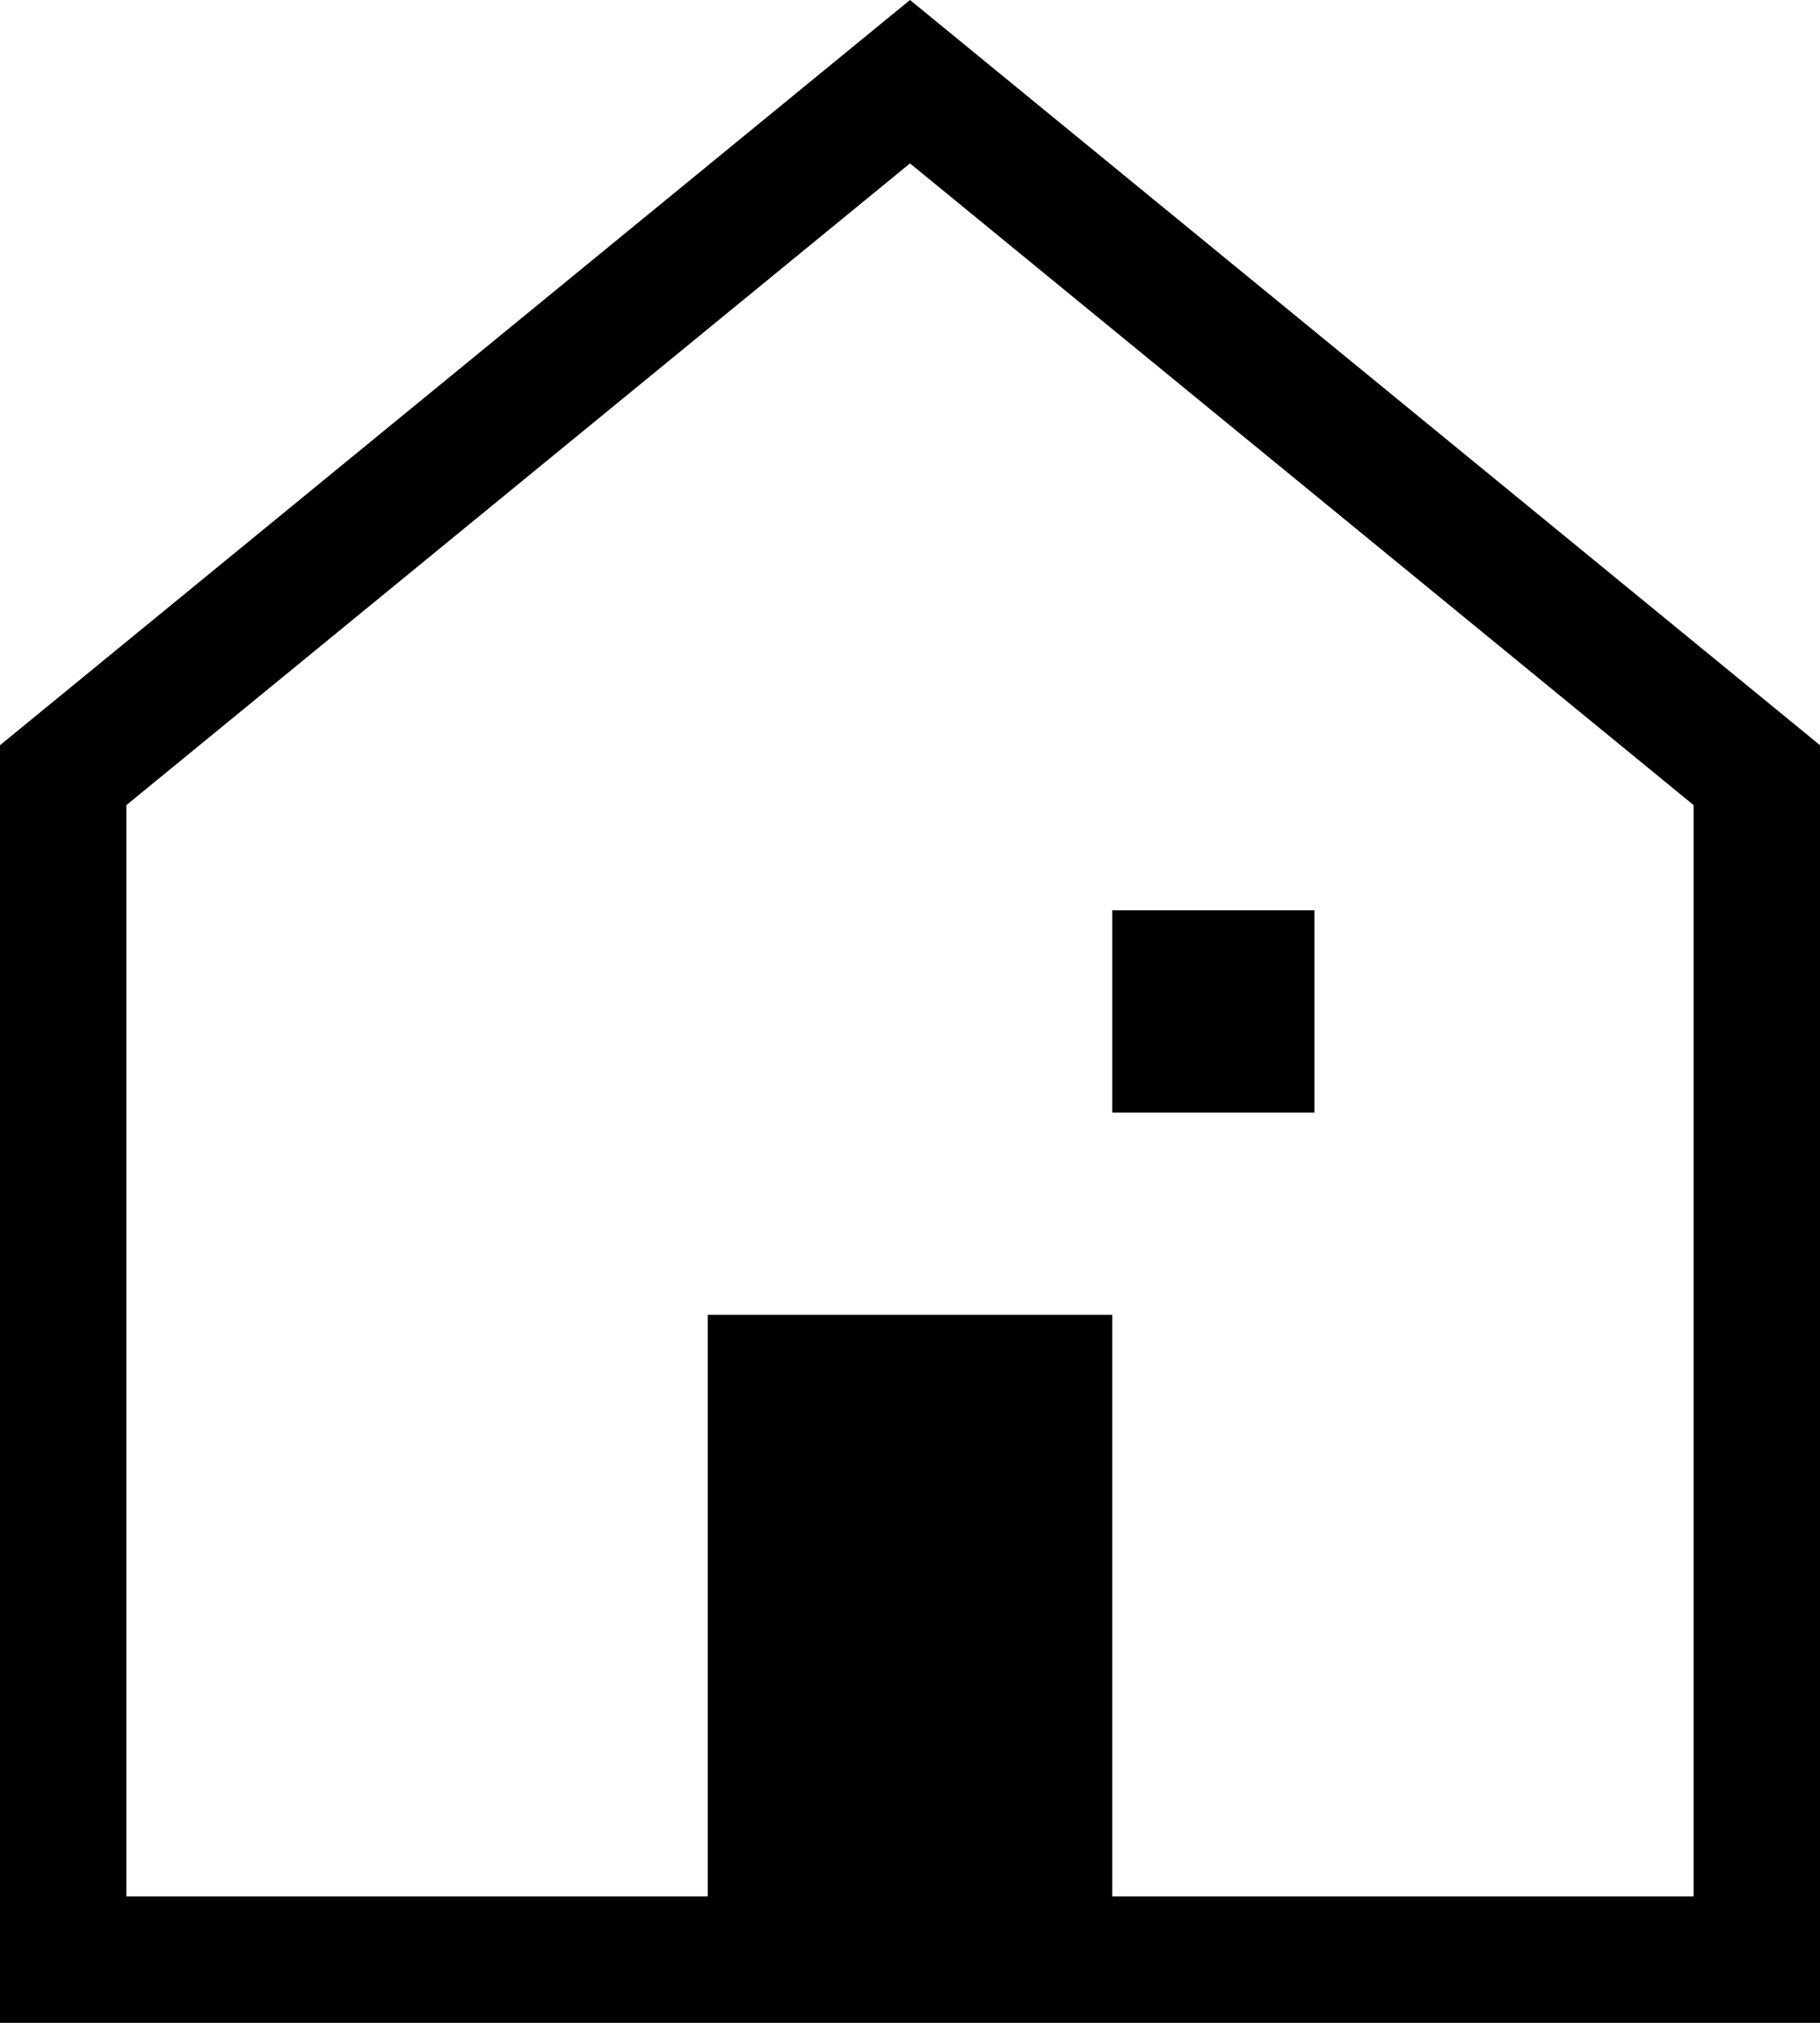 <svg id="bd3be029-9141-434a-a09f-095b9c9e6276" data-name="e0c0fb18-82e6-4b46-ab19-673e5860cd35" xmlns="http://www.w3.org/2000/svg" viewBox="0 0 460.8 512"><path d="M256,0,25.6,188.62V512H486.4V188.62ZM454.4,480H307.2V332.8H204.8V480H57.6V203.78L256,41.36,454.4,203.78Z" transform="translate(-25.6)"/><rect x="281.6" y="230.4" width="51.2" height="51.2"/></svg>